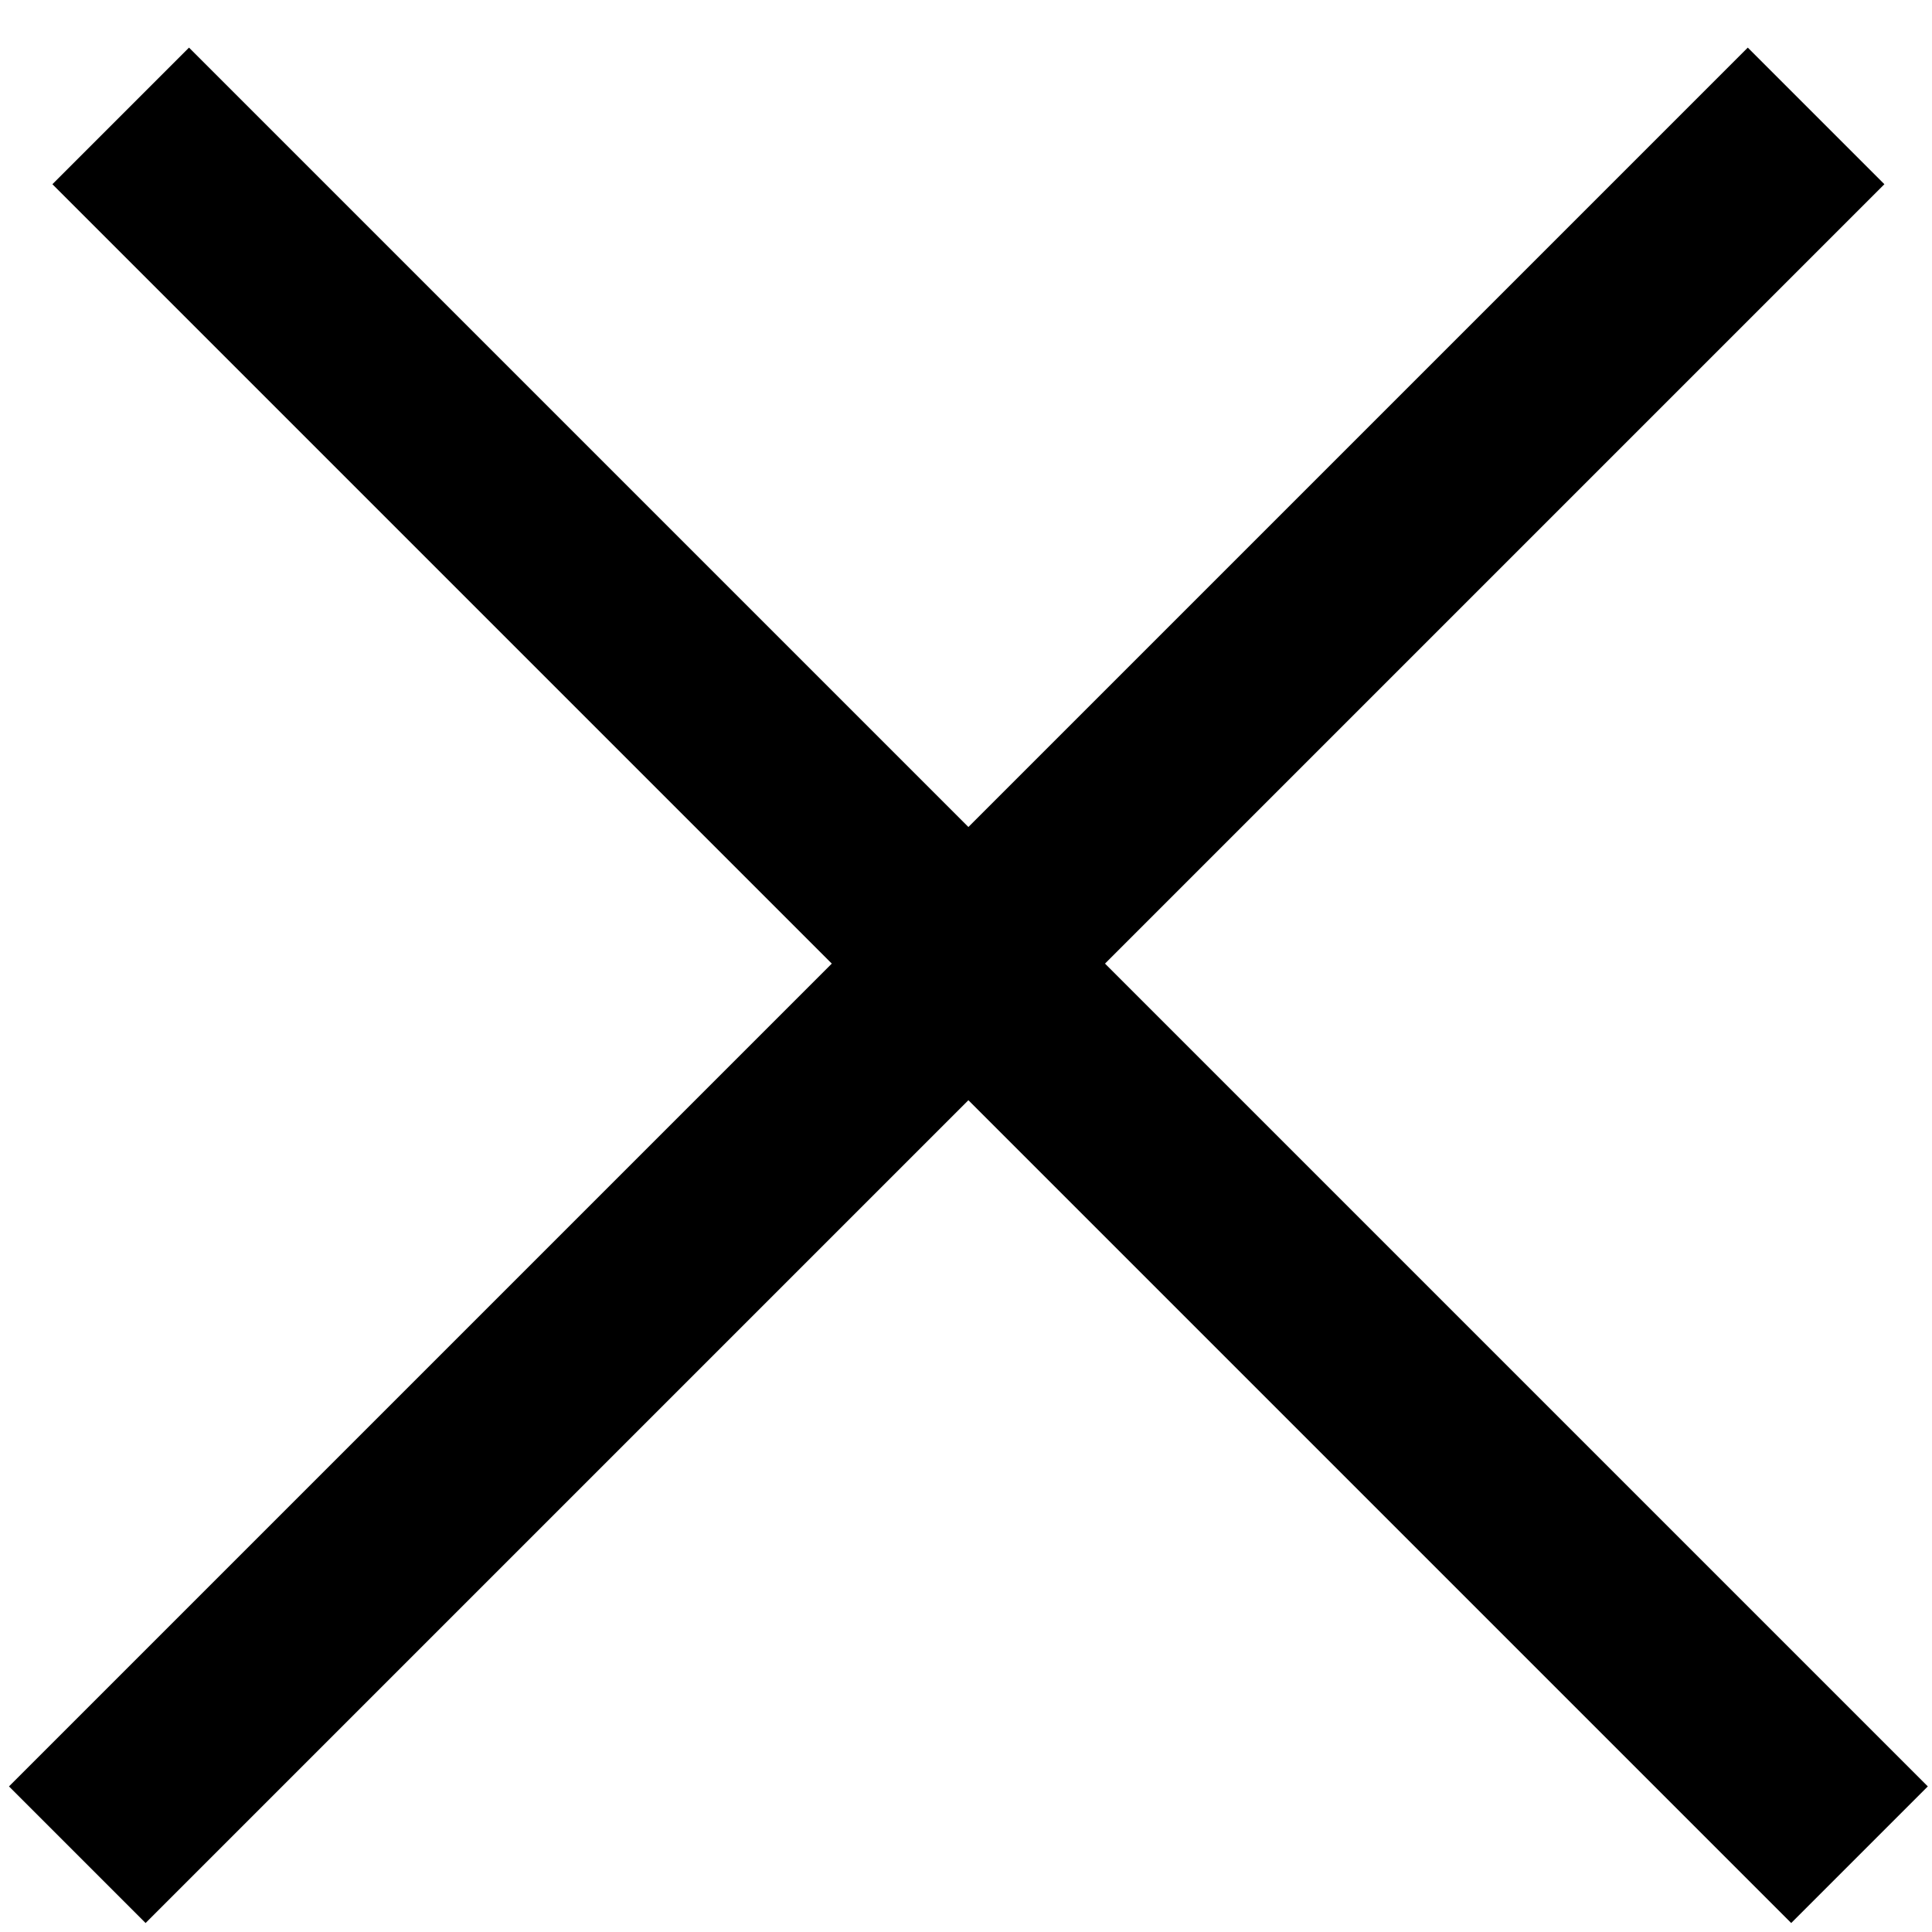 <svg viewBox="0 0 25 25" fill="none" xmlns="http://www.w3.org/2000/svg">
<path d="M1.562 1.5L24.062 24" stroke="black" stroke-width="2.5"/>
<path d="M23.5 1.5L1 24" stroke="black" stroke-width="2.5"/>
</svg>
